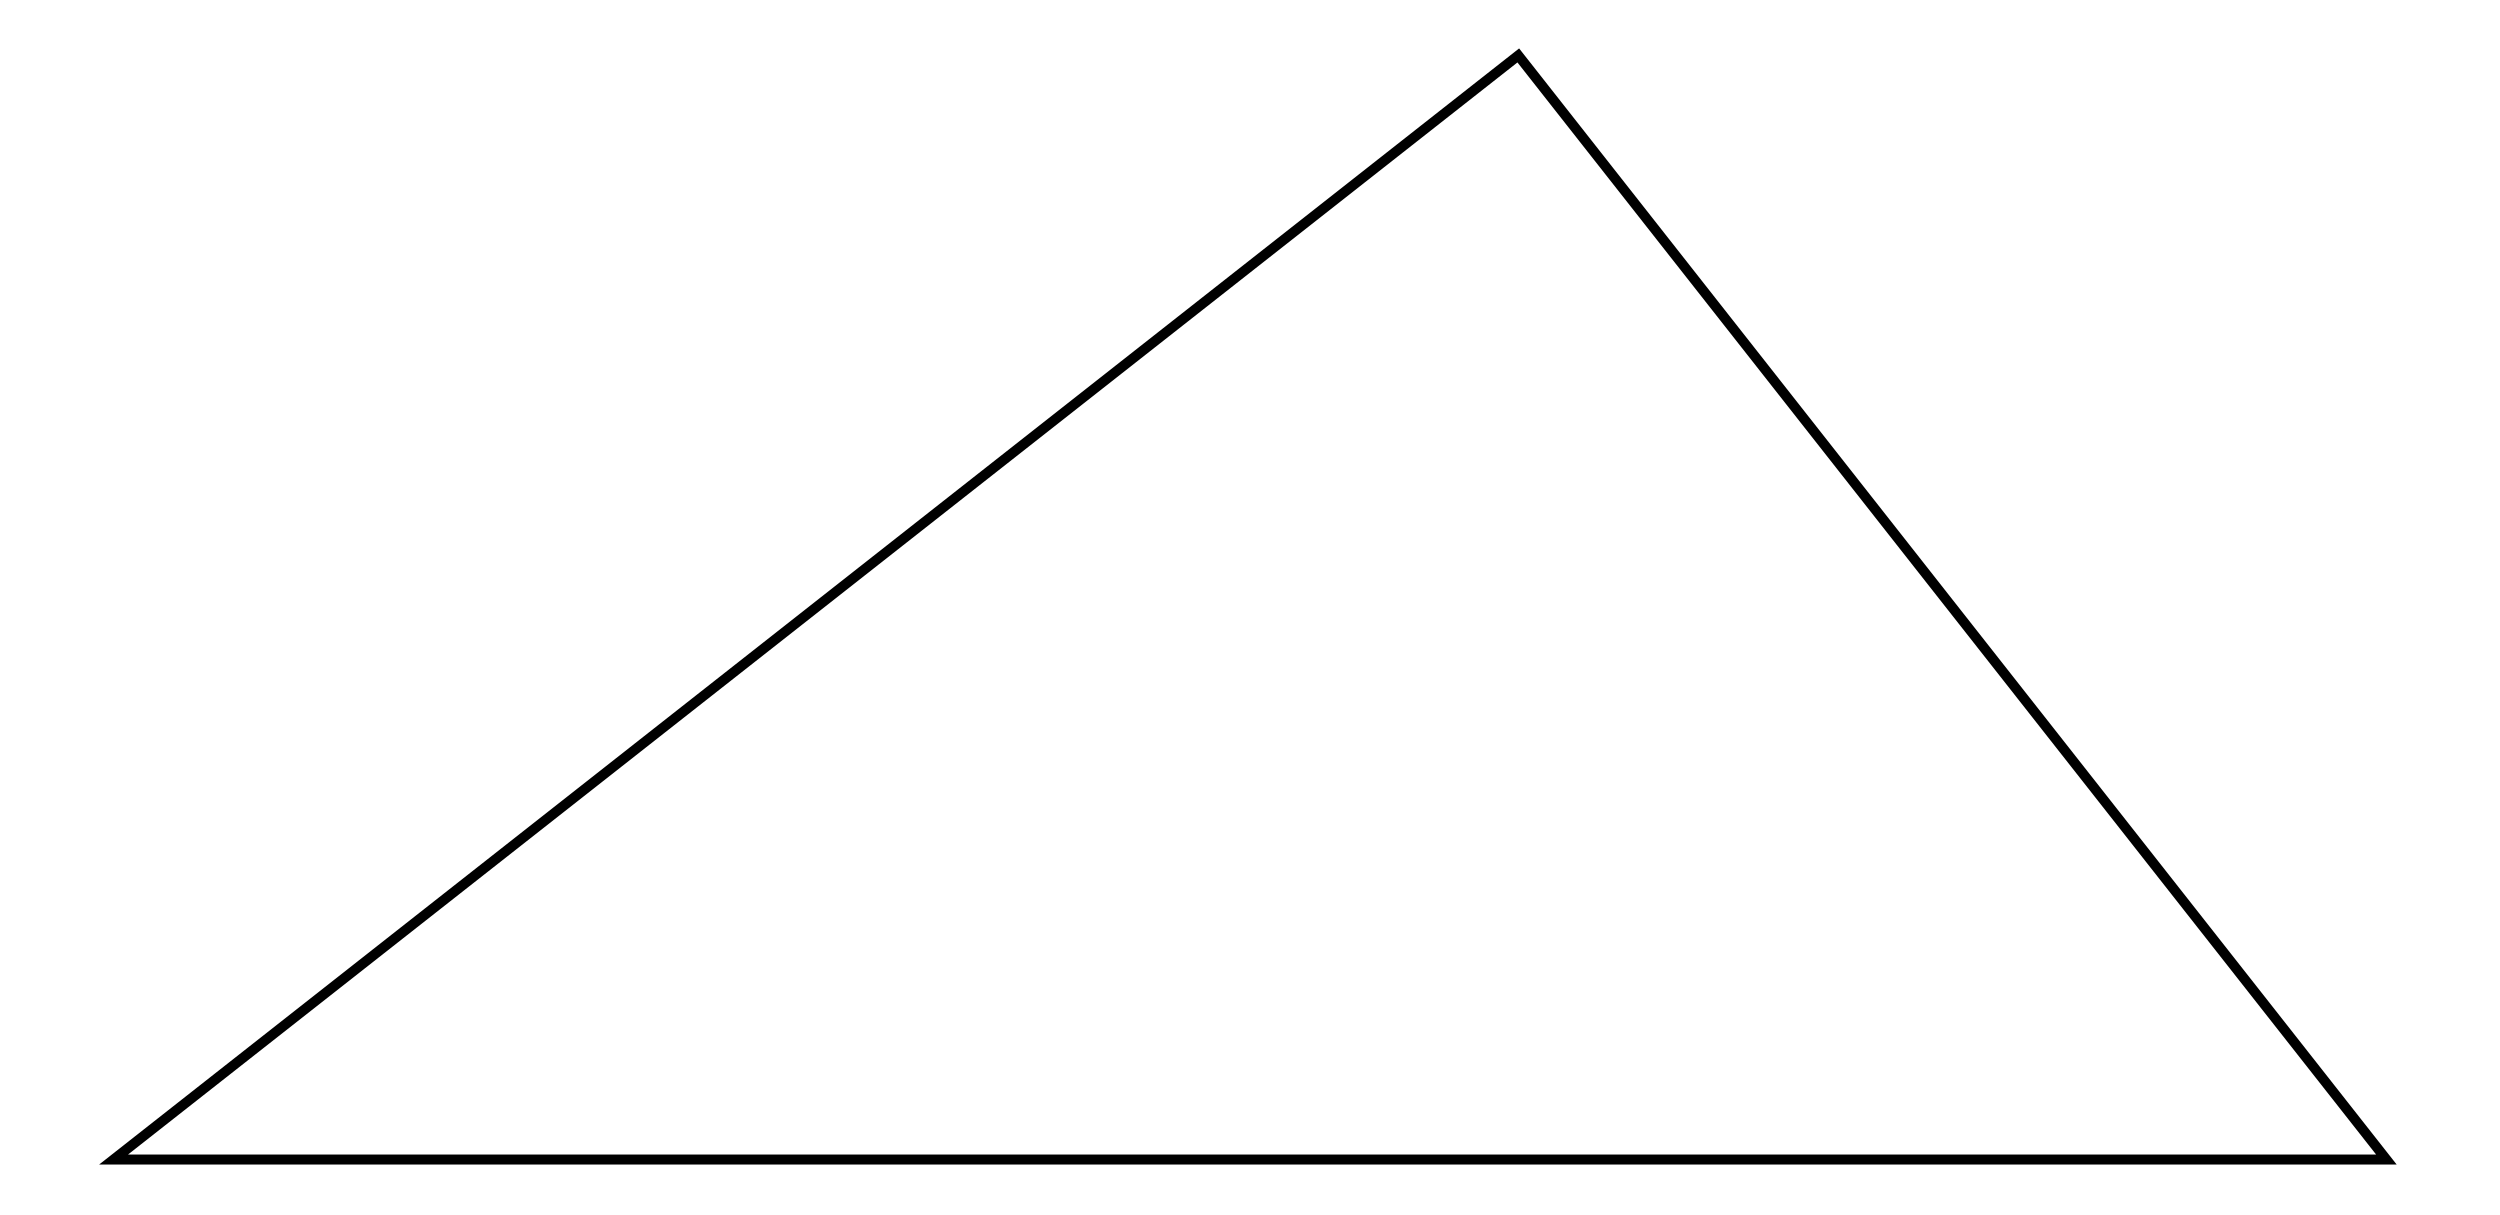 <svg xmlns="http://www.w3.org/2000/svg" width="205.8" height="100.0" viewBox="-5.000 -5.000 215.817 110.000">
<g fill="none" stroke="black" stroke-width="0.004%" transform="translate(0, 100) scale(127.202, -127.202)">
<polygon points="0.000,0.000 1.618,0.000 1.000,0.786" />
</g>
</svg>